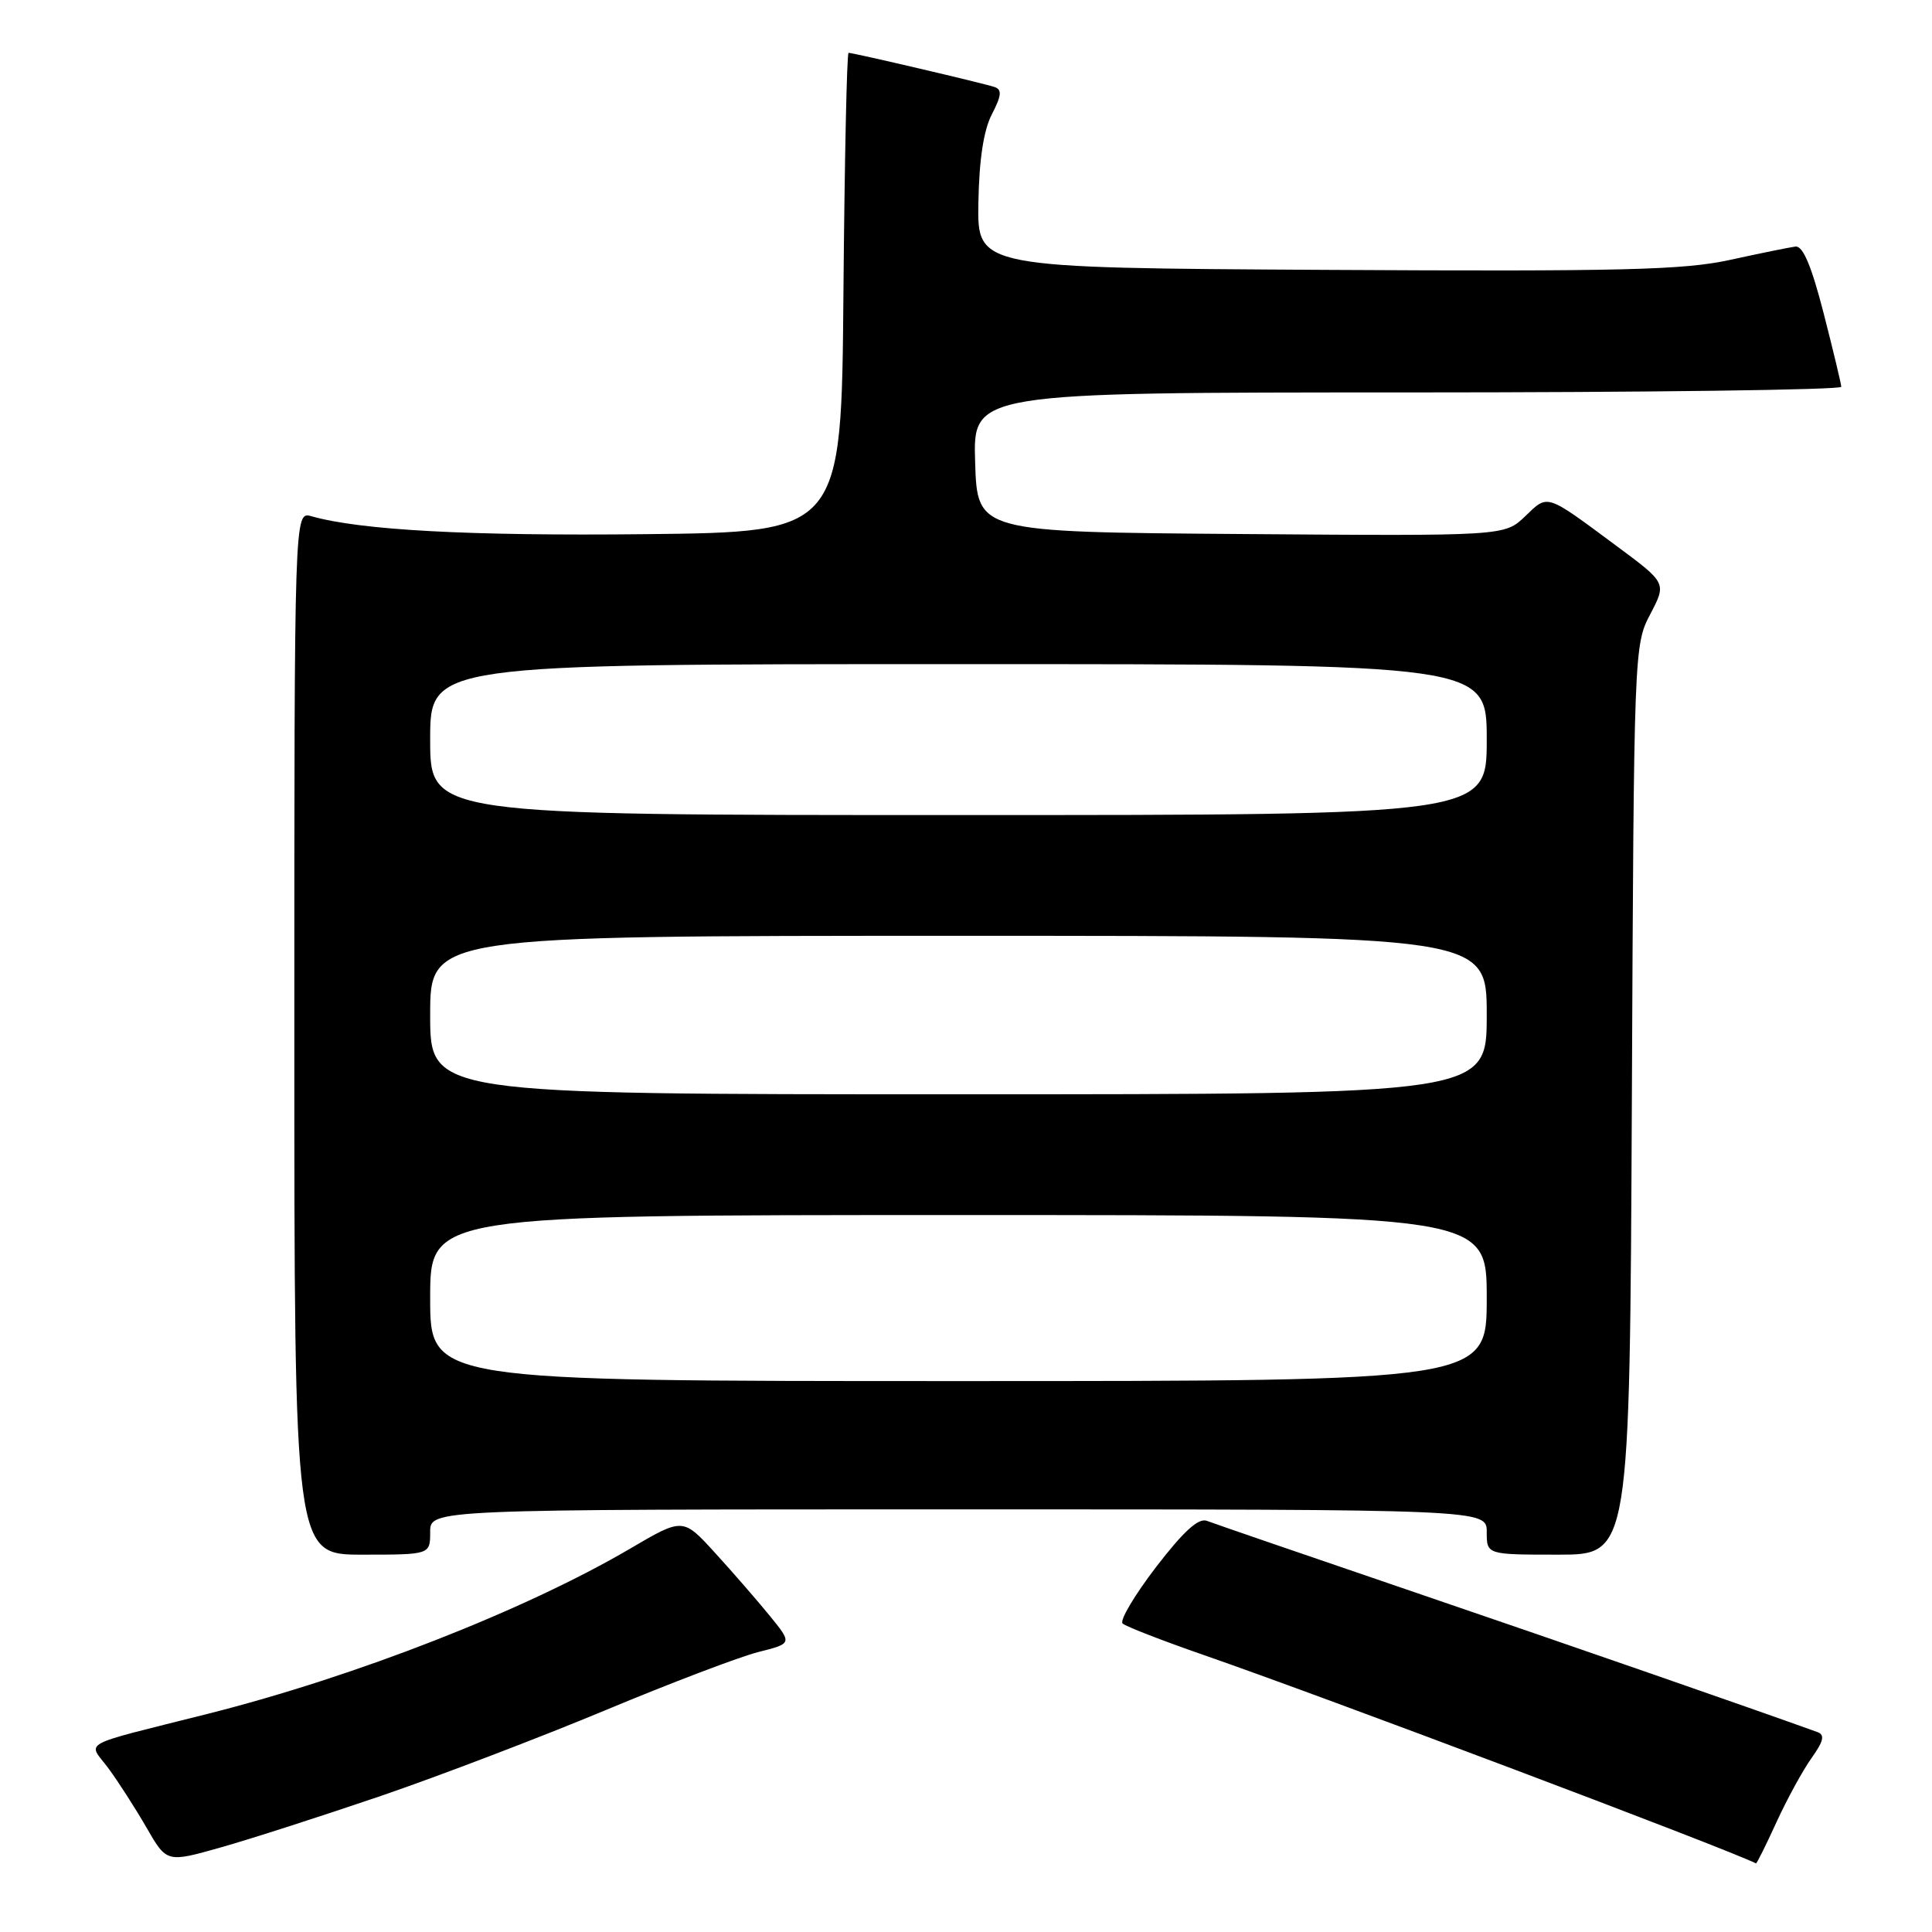<?xml version="1.0" encoding="UTF-8" standalone="no"?>
<!DOCTYPE svg PUBLIC "-//W3C//DTD SVG 1.1//EN" "http://www.w3.org/Graphics/SVG/1.1/DTD/svg11.dtd" >
<svg xmlns="http://www.w3.org/2000/svg" xmlns:xlink="http://www.w3.org/1999/xlink" version="1.1" viewBox="0 0 256 256">
 <g >
 <path fill="currentColor"
d=" M 50.47 237.97 C 58.18 235.33 71.59 230.21 80.25 226.60 C 88.92 222.98 98.03 219.52 100.49 218.90 C 104.98 217.77 104.98 217.77 102.02 214.13 C 100.40 212.14 97.14 208.38 94.78 205.80 C 90.50 201.09 90.50 201.09 83.50 205.20 C 69.55 213.38 47.15 222.14 27.50 227.10 C 10.13 231.48 11.64 230.65 14.35 234.29 C 15.66 236.06 17.93 239.60 19.41 242.16 C 22.09 246.82 22.09 246.82 29.26 244.79 C 33.20 243.68 42.75 240.60 50.47 237.97 Z  M 235.39 241.45 C 236.79 238.40 238.88 234.57 240.04 232.95 C 241.64 230.70 241.83 229.88 240.82 229.51 C 232.10 226.36 208.45 218.15 187.50 211.00 C 173.20 206.12 160.79 201.86 159.92 201.52 C 158.81 201.10 156.84 202.88 153.17 207.66 C 150.33 211.37 148.34 214.72 148.75 215.12 C 149.16 215.51 154.00 217.39 159.50 219.30 C 175.37 224.80 228.72 244.93 232.68 246.91 C 232.77 246.96 234.00 244.50 235.39 241.45 Z  M 57.00 203.00 C 57.00 200.00 57.00 200.00 127.00 200.00 C 197.00 200.00 197.00 200.00 197.00 203.00 C 197.00 206.00 197.00 206.00 206.48 206.00 C 215.95 206.00 215.95 206.00 216.23 145.75 C 216.50 86.16 216.52 85.45 218.67 81.38 C 220.83 77.26 220.83 77.26 214.25 72.38 C 204.71 65.31 205.17 65.46 202.09 68.41 C 199.36 71.03 199.36 71.03 164.43 70.76 C 129.50 70.50 129.50 70.50 129.21 61.25 C 128.92 52.00 128.92 52.00 186.46 52.00 C 218.11 52.00 243.99 51.66 243.98 51.25 C 243.96 50.84 242.91 46.45 241.64 41.50 C 240.03 35.24 238.90 32.55 237.91 32.67 C 237.14 32.77 233.24 33.56 229.27 34.43 C 223.13 35.78 214.99 35.98 175.77 35.76 C 129.50 35.50 129.50 35.50 129.64 26.91 C 129.74 21.14 130.33 17.27 131.43 15.14 C 132.71 12.66 132.79 11.87 131.78 11.53 C 130.36 11.04 113.08 7.00 112.44 7.00 C 112.21 7.00 111.91 21.29 111.76 38.75 C 111.50 70.50 111.50 70.50 85.50 70.78 C 62.19 71.03 47.81 70.26 41.25 68.40 C 39.00 67.77 39.00 67.77 39.00 136.88 C 39.00 206.00 39.00 206.00 48.00 206.00 C 57.00 206.00 57.00 206.00 57.00 203.00 Z  M 57.00 172.00 C 57.00 161.00 57.00 161.00 127.00 161.00 C 197.00 161.00 197.00 161.00 197.00 172.00 C 197.00 183.00 197.00 183.00 127.00 183.00 C 57.00 183.00 57.00 183.00 57.00 172.00 Z  M 57.00 134.50 C 57.00 124.00 57.00 124.00 127.00 124.00 C 197.00 124.00 197.00 124.00 197.00 134.50 C 197.00 145.00 197.00 145.00 127.00 145.00 C 57.00 145.00 57.00 145.00 57.00 134.50 Z  M 57.00 98.00 C 57.00 88.00 57.00 88.00 127.00 88.00 C 197.00 88.00 197.00 88.00 197.00 98.00 C 197.00 108.00 197.00 108.00 127.00 108.00 C 57.00 108.00 57.00 108.00 57.00 98.00 Z "/>
</g>
</svg>